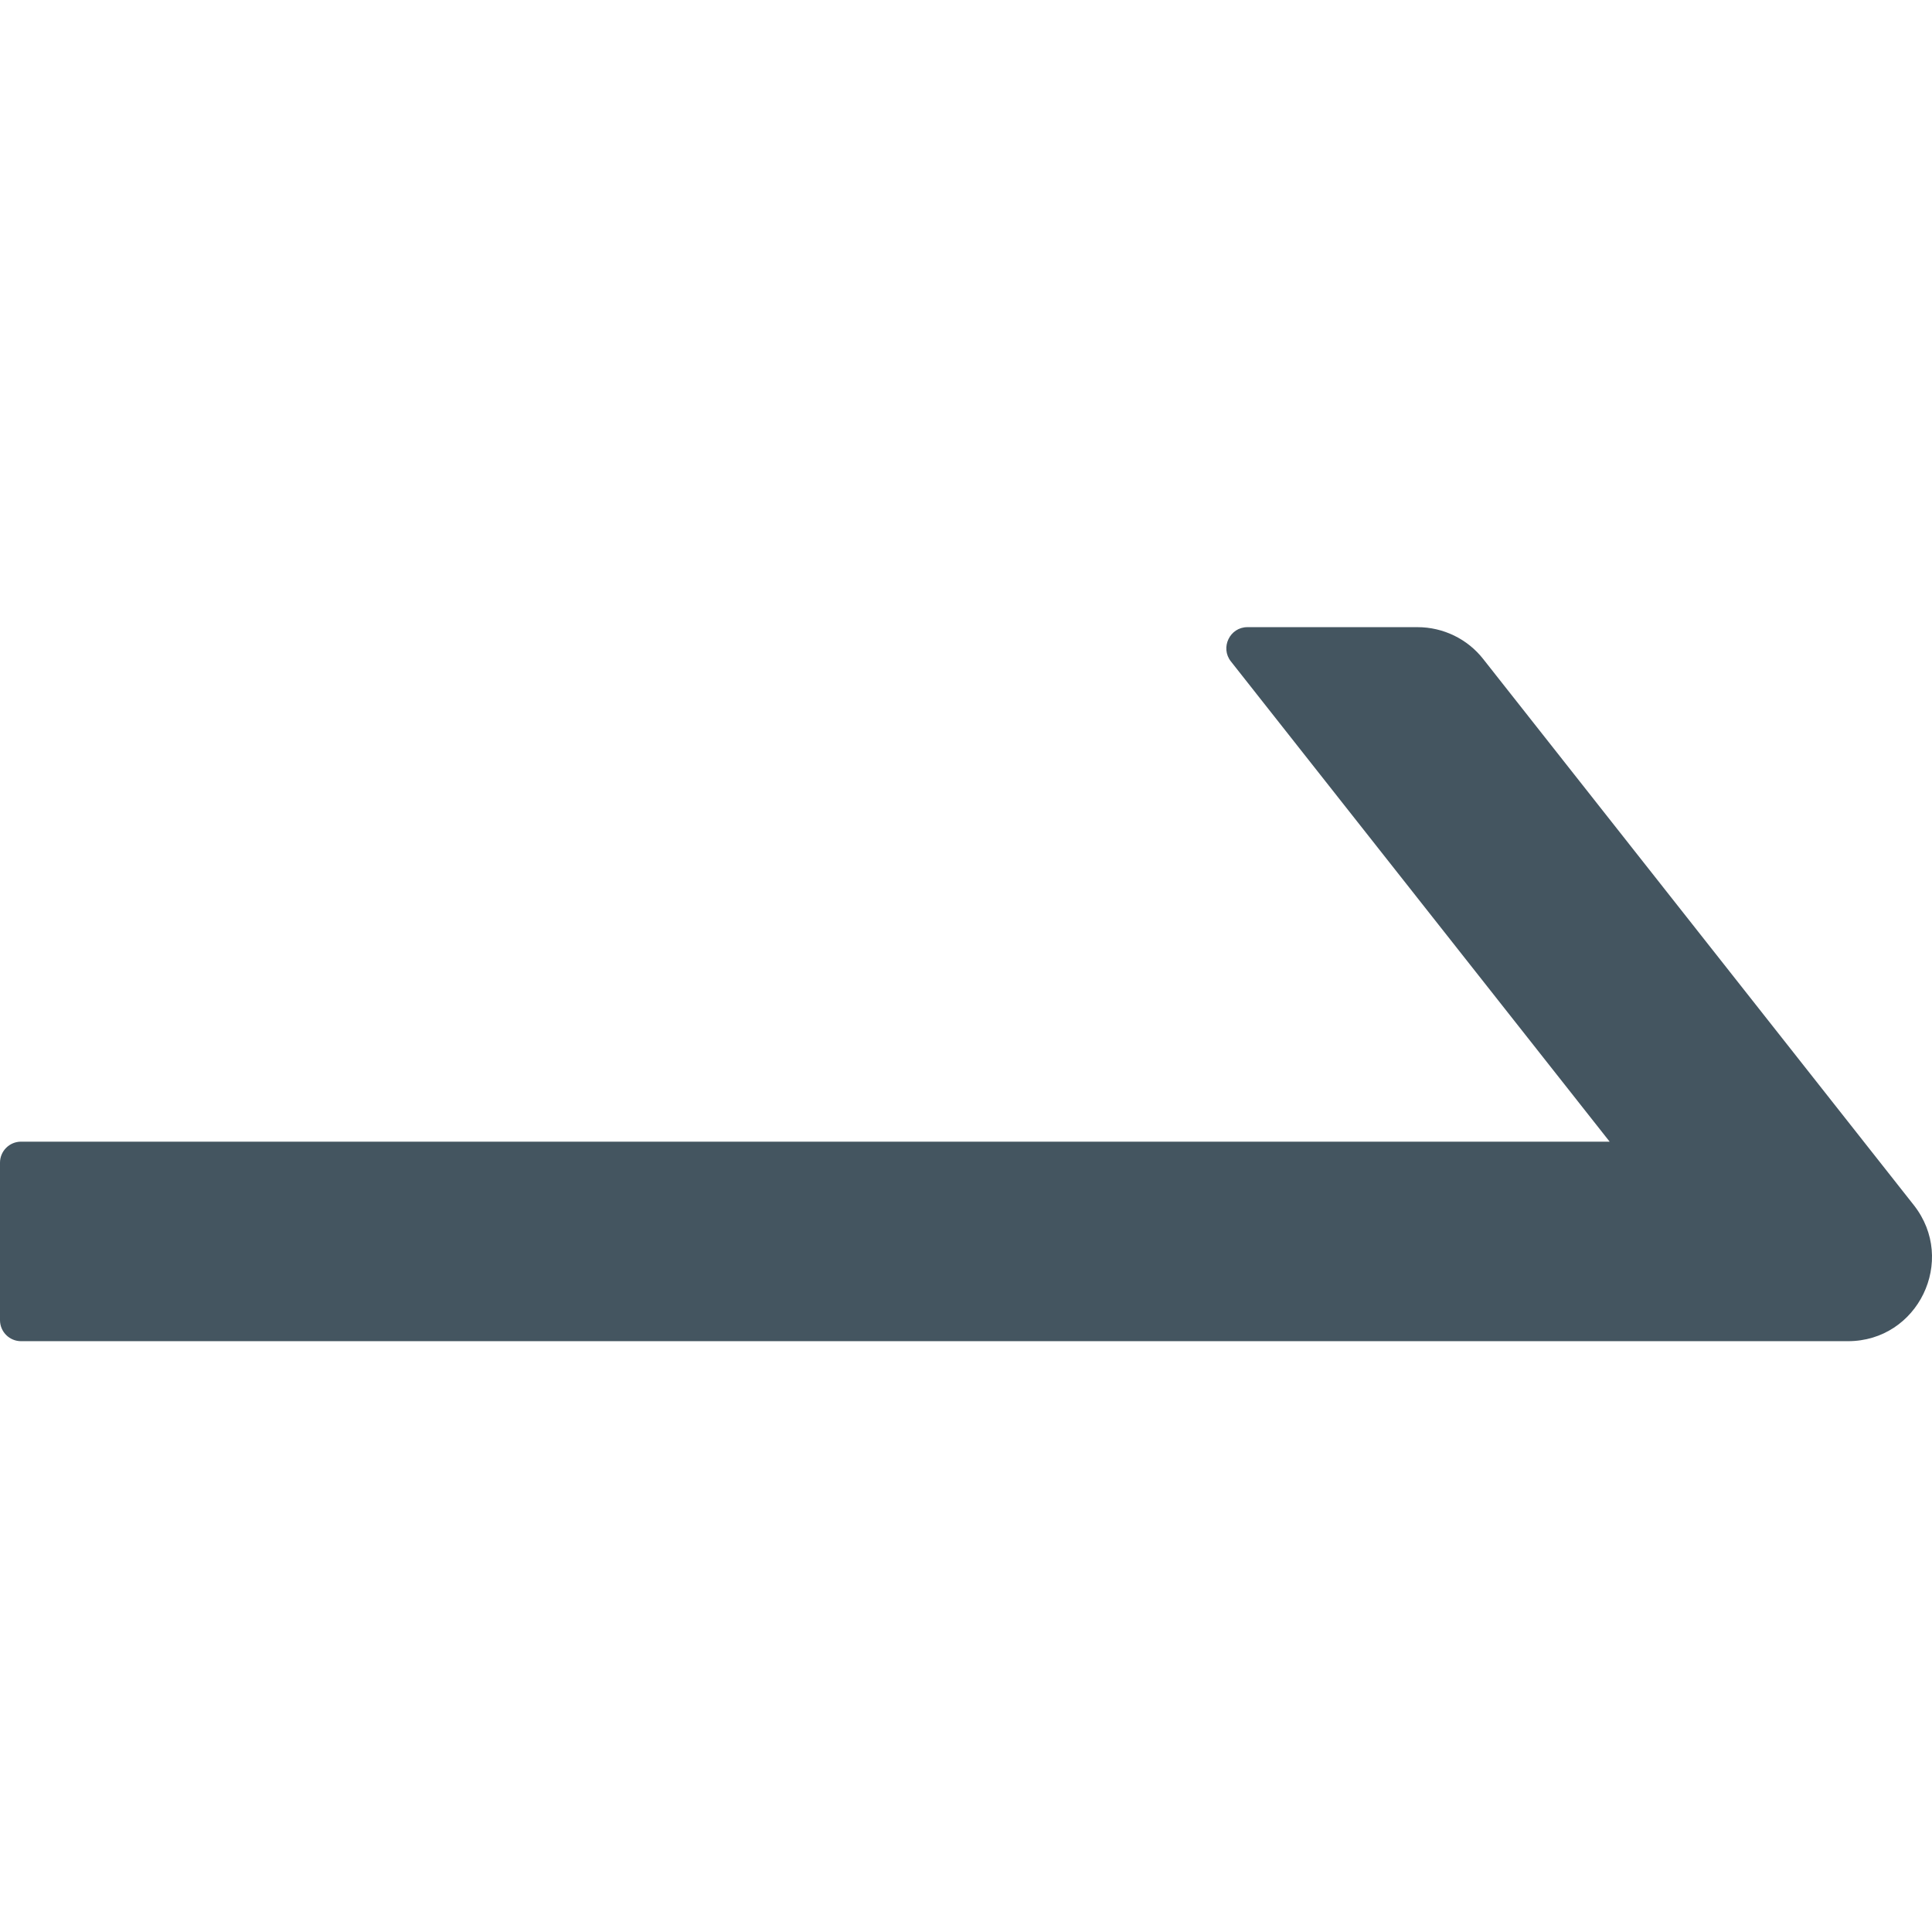 <svg width="26" height="26" viewBox="0 0 26 26" fill="none" xmlns="http://www.w3.org/2000/svg">
<path d="M0.283 15.364H21.662L16.564 8.9C16.419 8.716 16.55 8.44 16.787 8.44H19.076C19.422 8.44 19.75 8.599 19.962 8.871L25.756 16.219C26.339 16.961 25.812 18.049 24.869 18.049H0.283C0.127 18.049 8.74752e-09 17.922 8.74752e-09 17.766V15.647C8.74752e-09 15.491 0.127 15.364 0.283 15.364Z" fill="#445560"/>
</svg>
